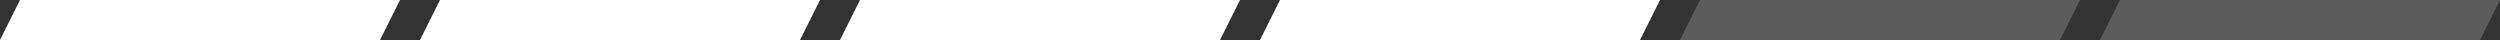 <svg width="250" height="4" viewBox="0 0 250 4" fill="none" xmlns="http://www.w3.org/2000/svg">
<rect x="0" y="0" width="250" height="4" fill="#333333" stroke="none"/>
<path d="M2 0H40L38 4H0L2 0Z" fill="white"/>
<path d="M44 0H82L80 4H42L44 0Z" fill="white"/>
<path d="M86 0H124L122 4H84L86 0Z" fill="white"/>
<path d="M128 0H166L164 4H126L128 0Z" fill="white"/>
<path opacity="0.2" d="M170 0H208L206 4H168L170 0Z" fill="white"/>
<path opacity="0.2" d="M212 0H250L248 4H210L212 0Z" fill="white"/>
</svg>
